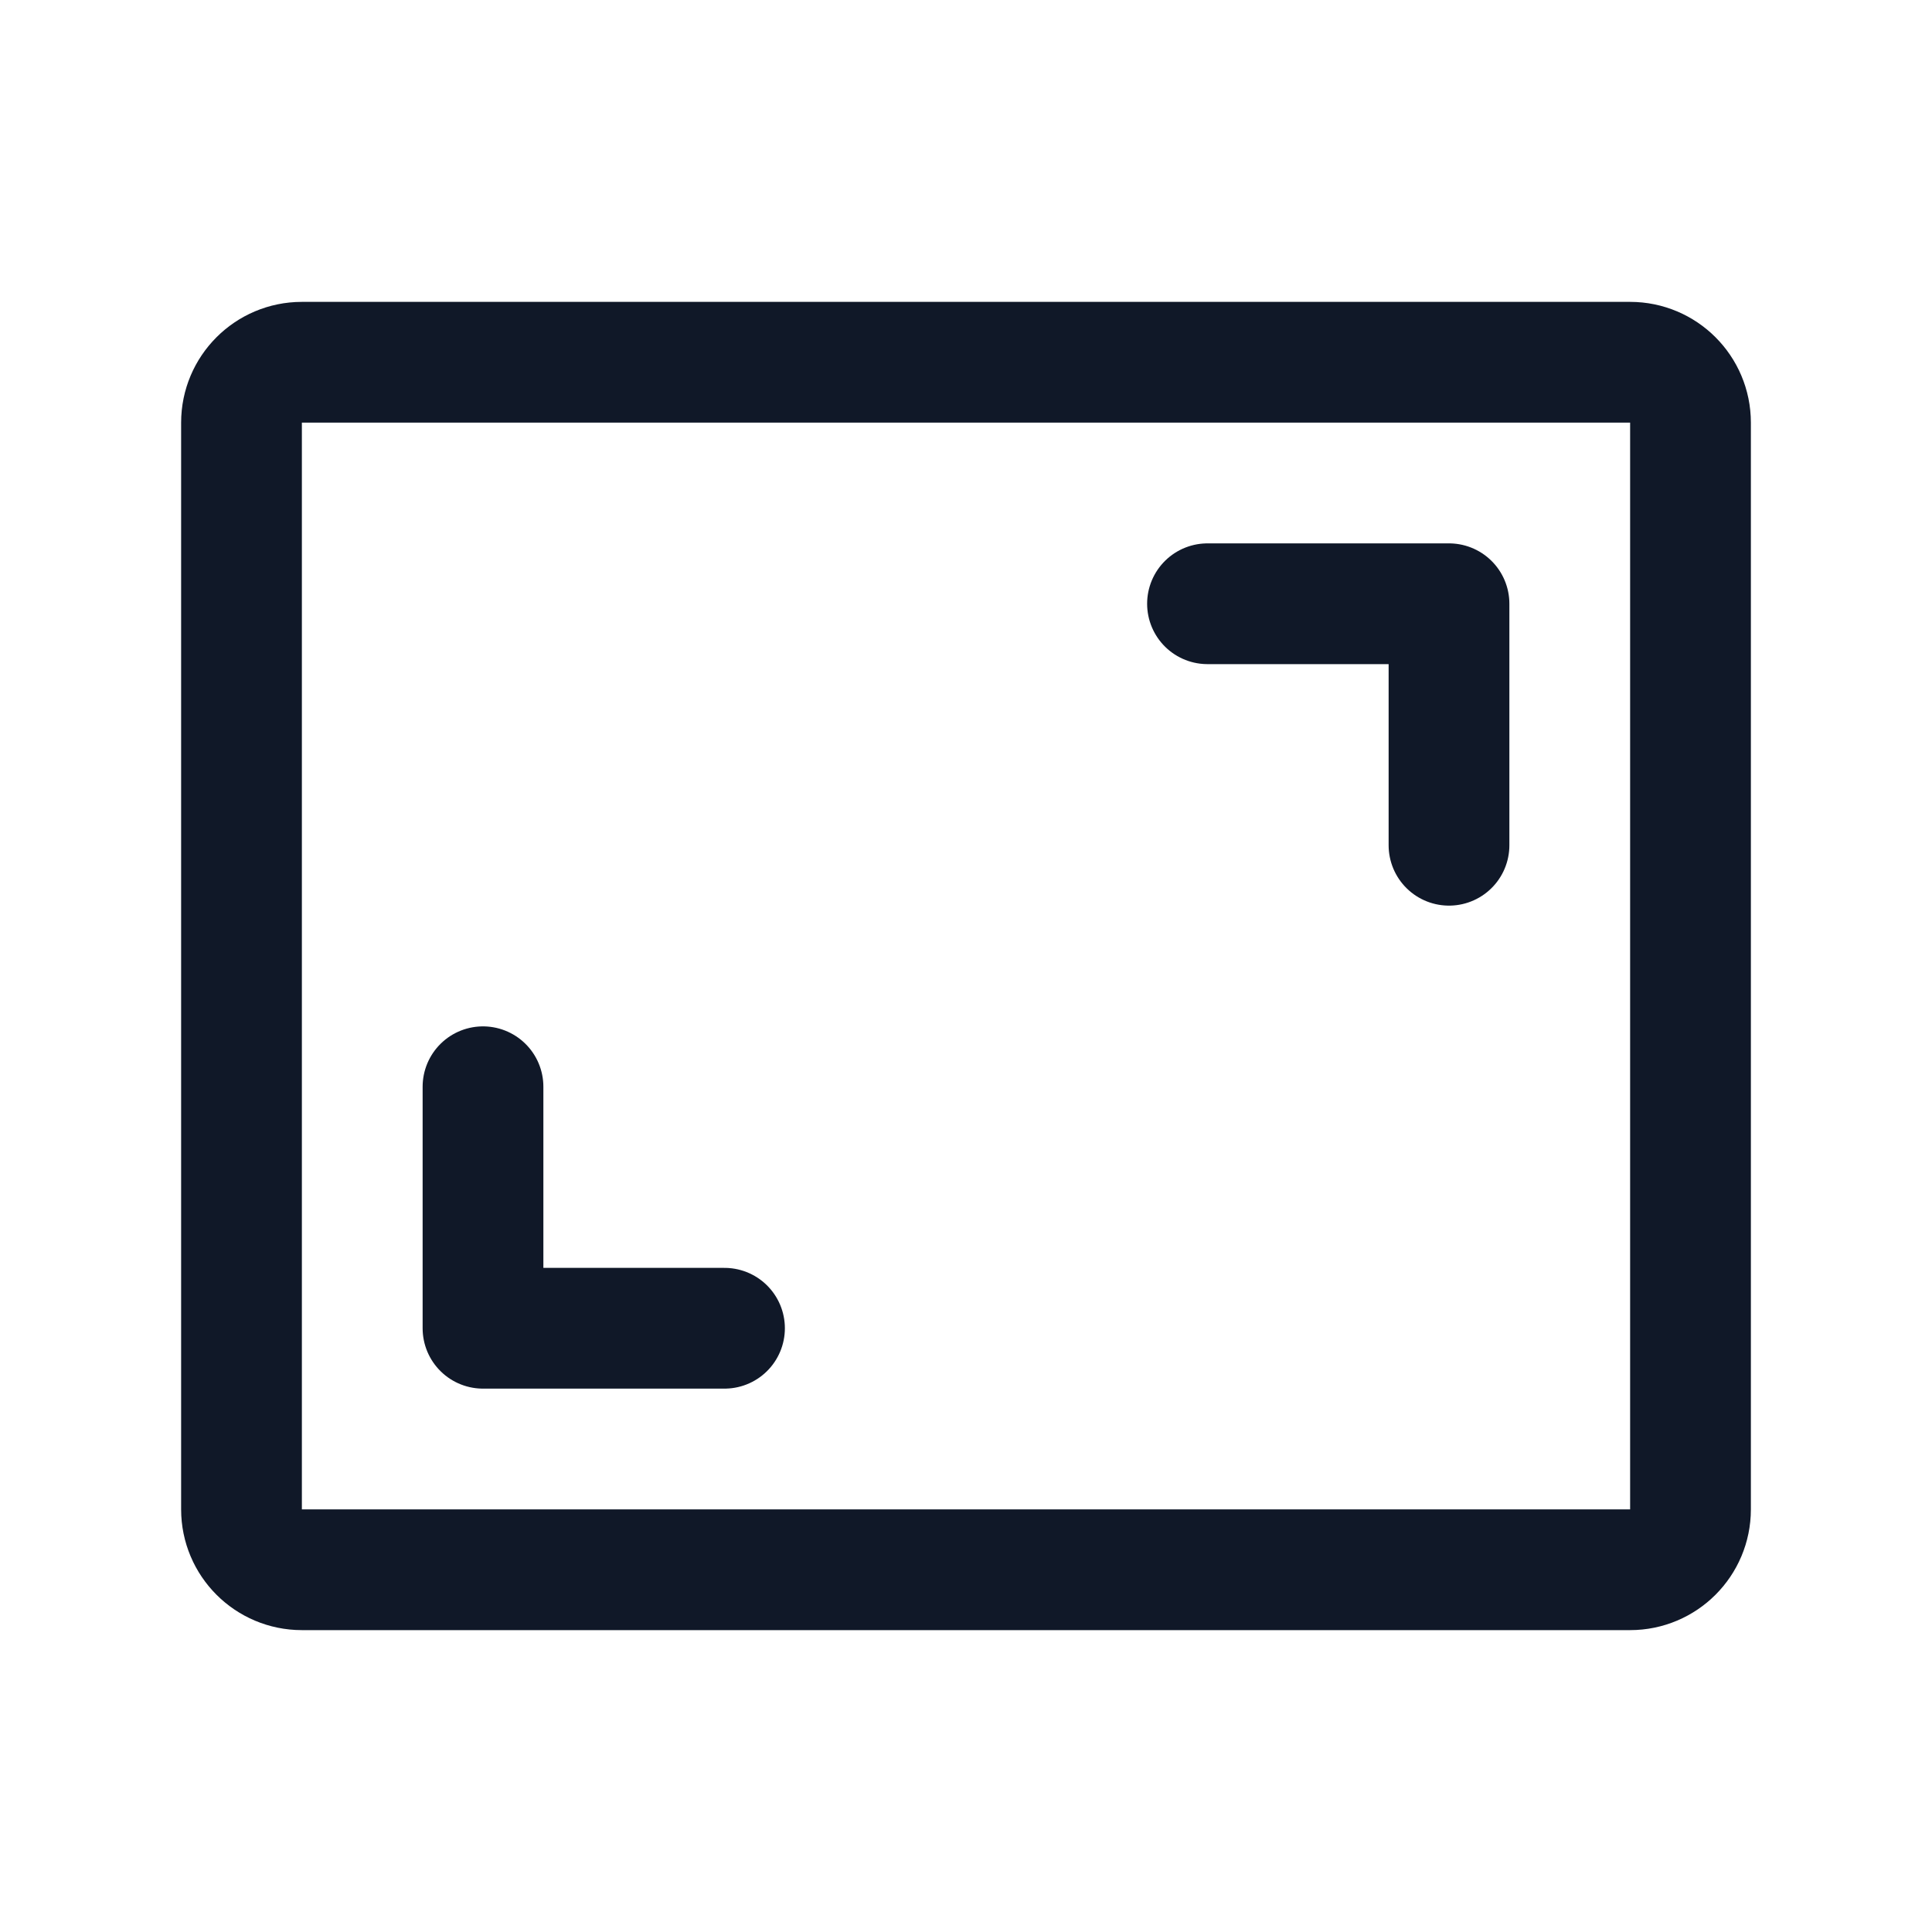<svg width="32" height="32" viewBox="0 0 32 32" fill="none" xmlns="http://www.w3.org/2000/svg"><g id="Icon-FrameCorners"><g clip-path="url(#clip0_12_3517)"><g id="size=md (32px)"><path id="Vector" d="M20 10H24V14" stroke="#101828" stroke-width="2" stroke-linecap="round" stroke-linejoin="round"/><path id="Vector_2" d="M12 22H8V18" stroke="#101828" stroke-width="2" stroke-linecap="round" stroke-linejoin="round"/><path id="Vector_3" d="M27 6H5C4.448 6 4 6.448 4 7V25C4 25.552 4.448 26 5 26H27C27.552 26 28 25.552 28 25V7C28 6.448 27.552 6 27 6Z" stroke="#101828" stroke-width="2" stroke-linecap="round" stroke-linejoin="round"/></g></g></g><defs><clipPath id="clip0_12_3517"><rect width="32" height="32" rx="5" fill="white"/></clipPath></defs></svg>